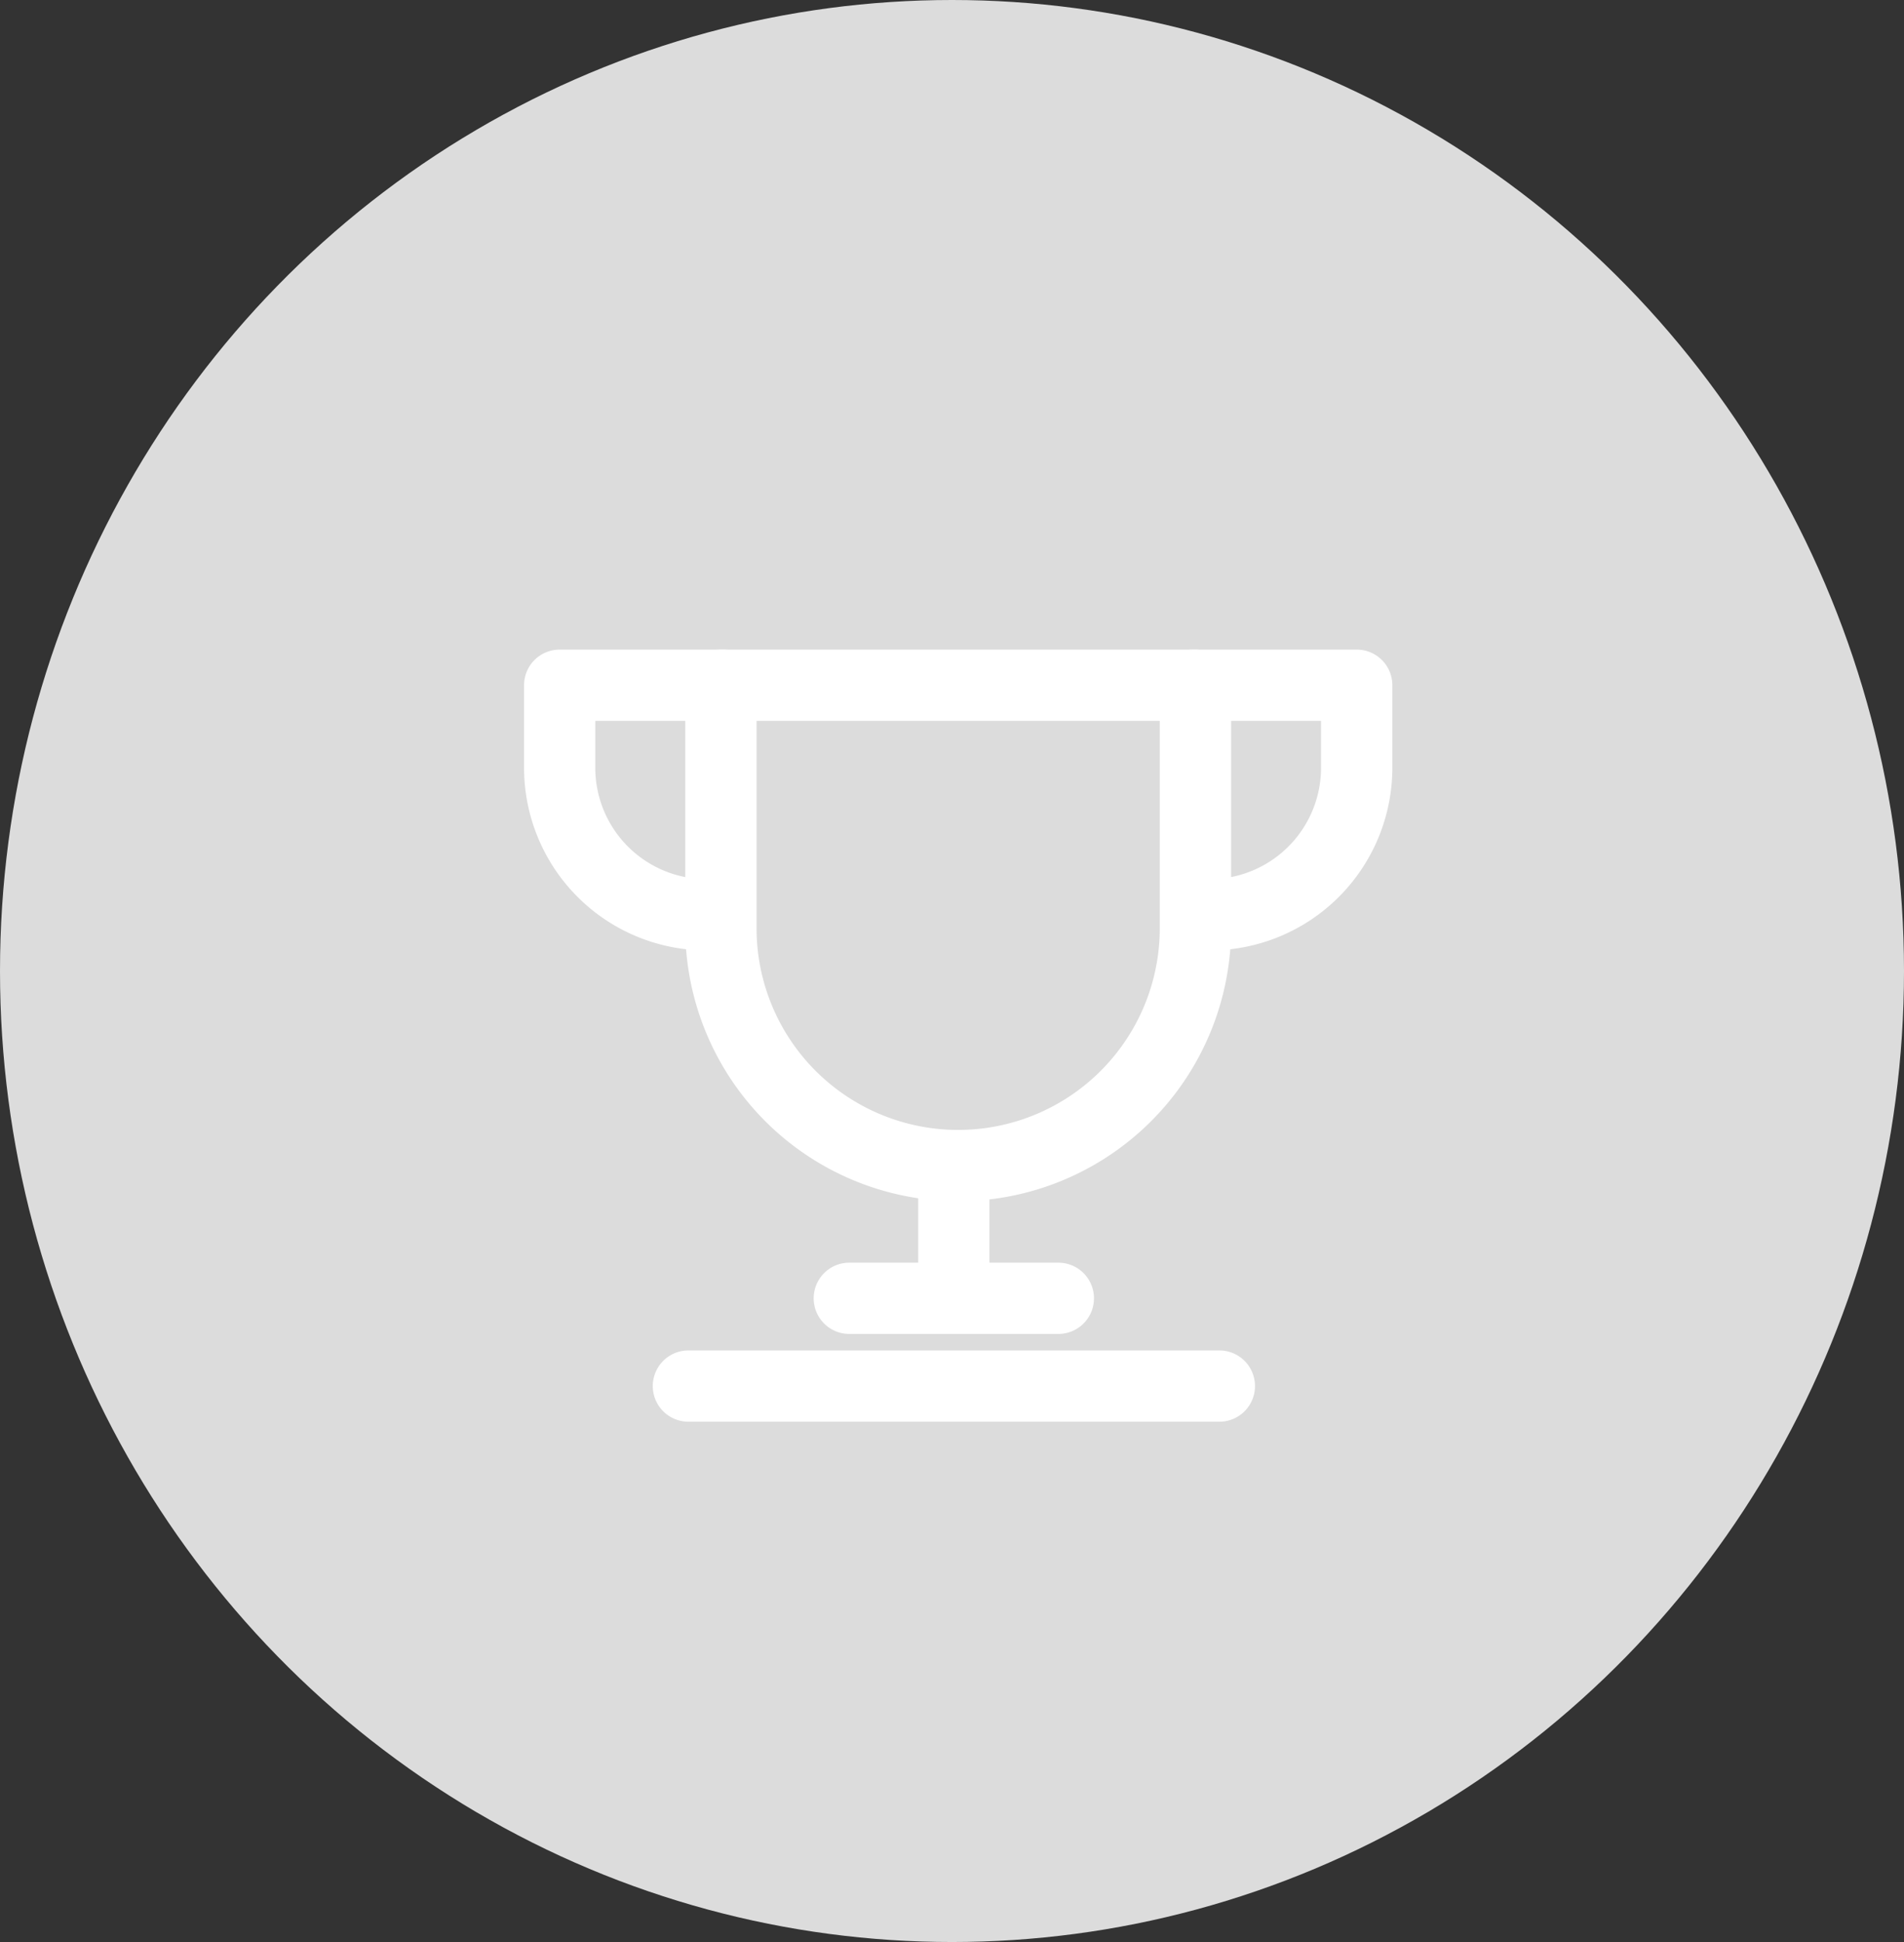 <svg xmlns="http://www.w3.org/2000/svg" width="51" height="52" viewBox="0 0 51 52">
    <rect x="0" y="0" width="51" height="52" fill="#333333" stroke="none"/>
    <defs>
        <style>
            .cls-1{fill:#dcdcdc}.cls-2{fill:#fff;stroke:#fff}
        </style>
    </defs>
    <g id="그룹_584" data-name="그룹 584" transform="translate(-.245 .265)">
        <ellipse id="타원_55" cx="25.5" cy="26" class="cls-1" data-name="타원 55" rx="25.5" ry="26" transform="translate(.245 -.265)"/>
        <g id="그룹_512" data-name="그룹 512" transform="translate(14.782 17.629)">
            <g id="Layer_3" data-name="Layer 3">
                <g id="그룹_511" data-name="그룹 511">
                    <g id="그룹_504" data-name="그룹 504" transform="translate(4.318)">
                        <path id="패스_898" d="M897.443 699.783a6.817 6.817 0 0 1-6.81-6.81v-6.507a.453.453 0 0 1 .454-.454H903.8a.454.454 0 0 1 .454.454v6.507a6.817 6.817 0 0 1-6.81 6.81zm-5.9-12.863v6.053a5.9 5.9 0 1 0 11.8 0v-6.053z" class="cls-2" data-name="패스 898" transform="translate(-890.633 -686.012)"/>
                    </g>
                    <g id="그룹_507" data-name="그룹 507">
                        <g id="그룹_505" data-name="그룹 505">
                            <path id="패스_899" d="M890.264 693.067a4.394 4.394 0 0 1-4.387-4.389v-2.212a.454.454 0 0 1 .454-.454h4.387a.454.454 0 1 1 0 .908h-3.933v1.758a3.484 3.484 0 0 0 3.479 3.481.454.454 0 0 1 0 .908z" class="cls-2" data-name="패스 899" transform="translate(-885.877 -686.012)"/>
                        </g>
                        <g id="그룹_506" data-name="그룹 506" transform="translate(16.96)">
                            <path id="패스_900" d="M905.465 693.067a.454.454 0 0 1 0-.908 3.484 3.484 0 0 0 3.479-3.481v-1.758h-3.934a.454.454 0 0 1 0-.908h4.39a.454.454 0 0 1 .454.454v2.212a4.393 4.393 0 0 1-4.387 4.389z" class="cls-2" data-name="패스 900" transform="translate(-904.556 -686.012)"/>
                        </g>
                    </g>
                    <g id="그룹_508" data-name="그룹 508" transform="translate(10.558 13.166)">
                        <path id="패스_901" d="M897.959 704.446a.454.454 0 0 1-.454-.454v-3.026a.454.454 0 0 1 .908 0v3.026a.454.454 0 0 1-.454.454z" class="cls-2" data-name="패스 901" transform="translate(-897.505 -700.512)"/>
                    </g>
                    <g id="그룹_509" data-name="그룹 509" transform="translate(3.448 18.766)">
                        <path id="패스_902" d="M904.351 707.588h-14.223a.454.454 0 0 1 0-.908h14.223a.454.454 0 0 1 0 .908z" class="cls-2" data-name="패스 902" transform="translate(-889.674 -706.68)"/>
                    </g>
                    <g id="그룹_510" data-name="그룹 510" transform="translate(7.761 16.419)">
                        <path id="패스_903" d="M900.475 705h-5.6a.454.454 0 1 1 0-.908h5.6a.454.454 0 1 1 0 .908z" class="cls-2" data-name="패스 903" transform="translate(-894.424 -704.095)"/>
                    </g>
                </g>
            </g>
        </g>
    </g>
</svg>
